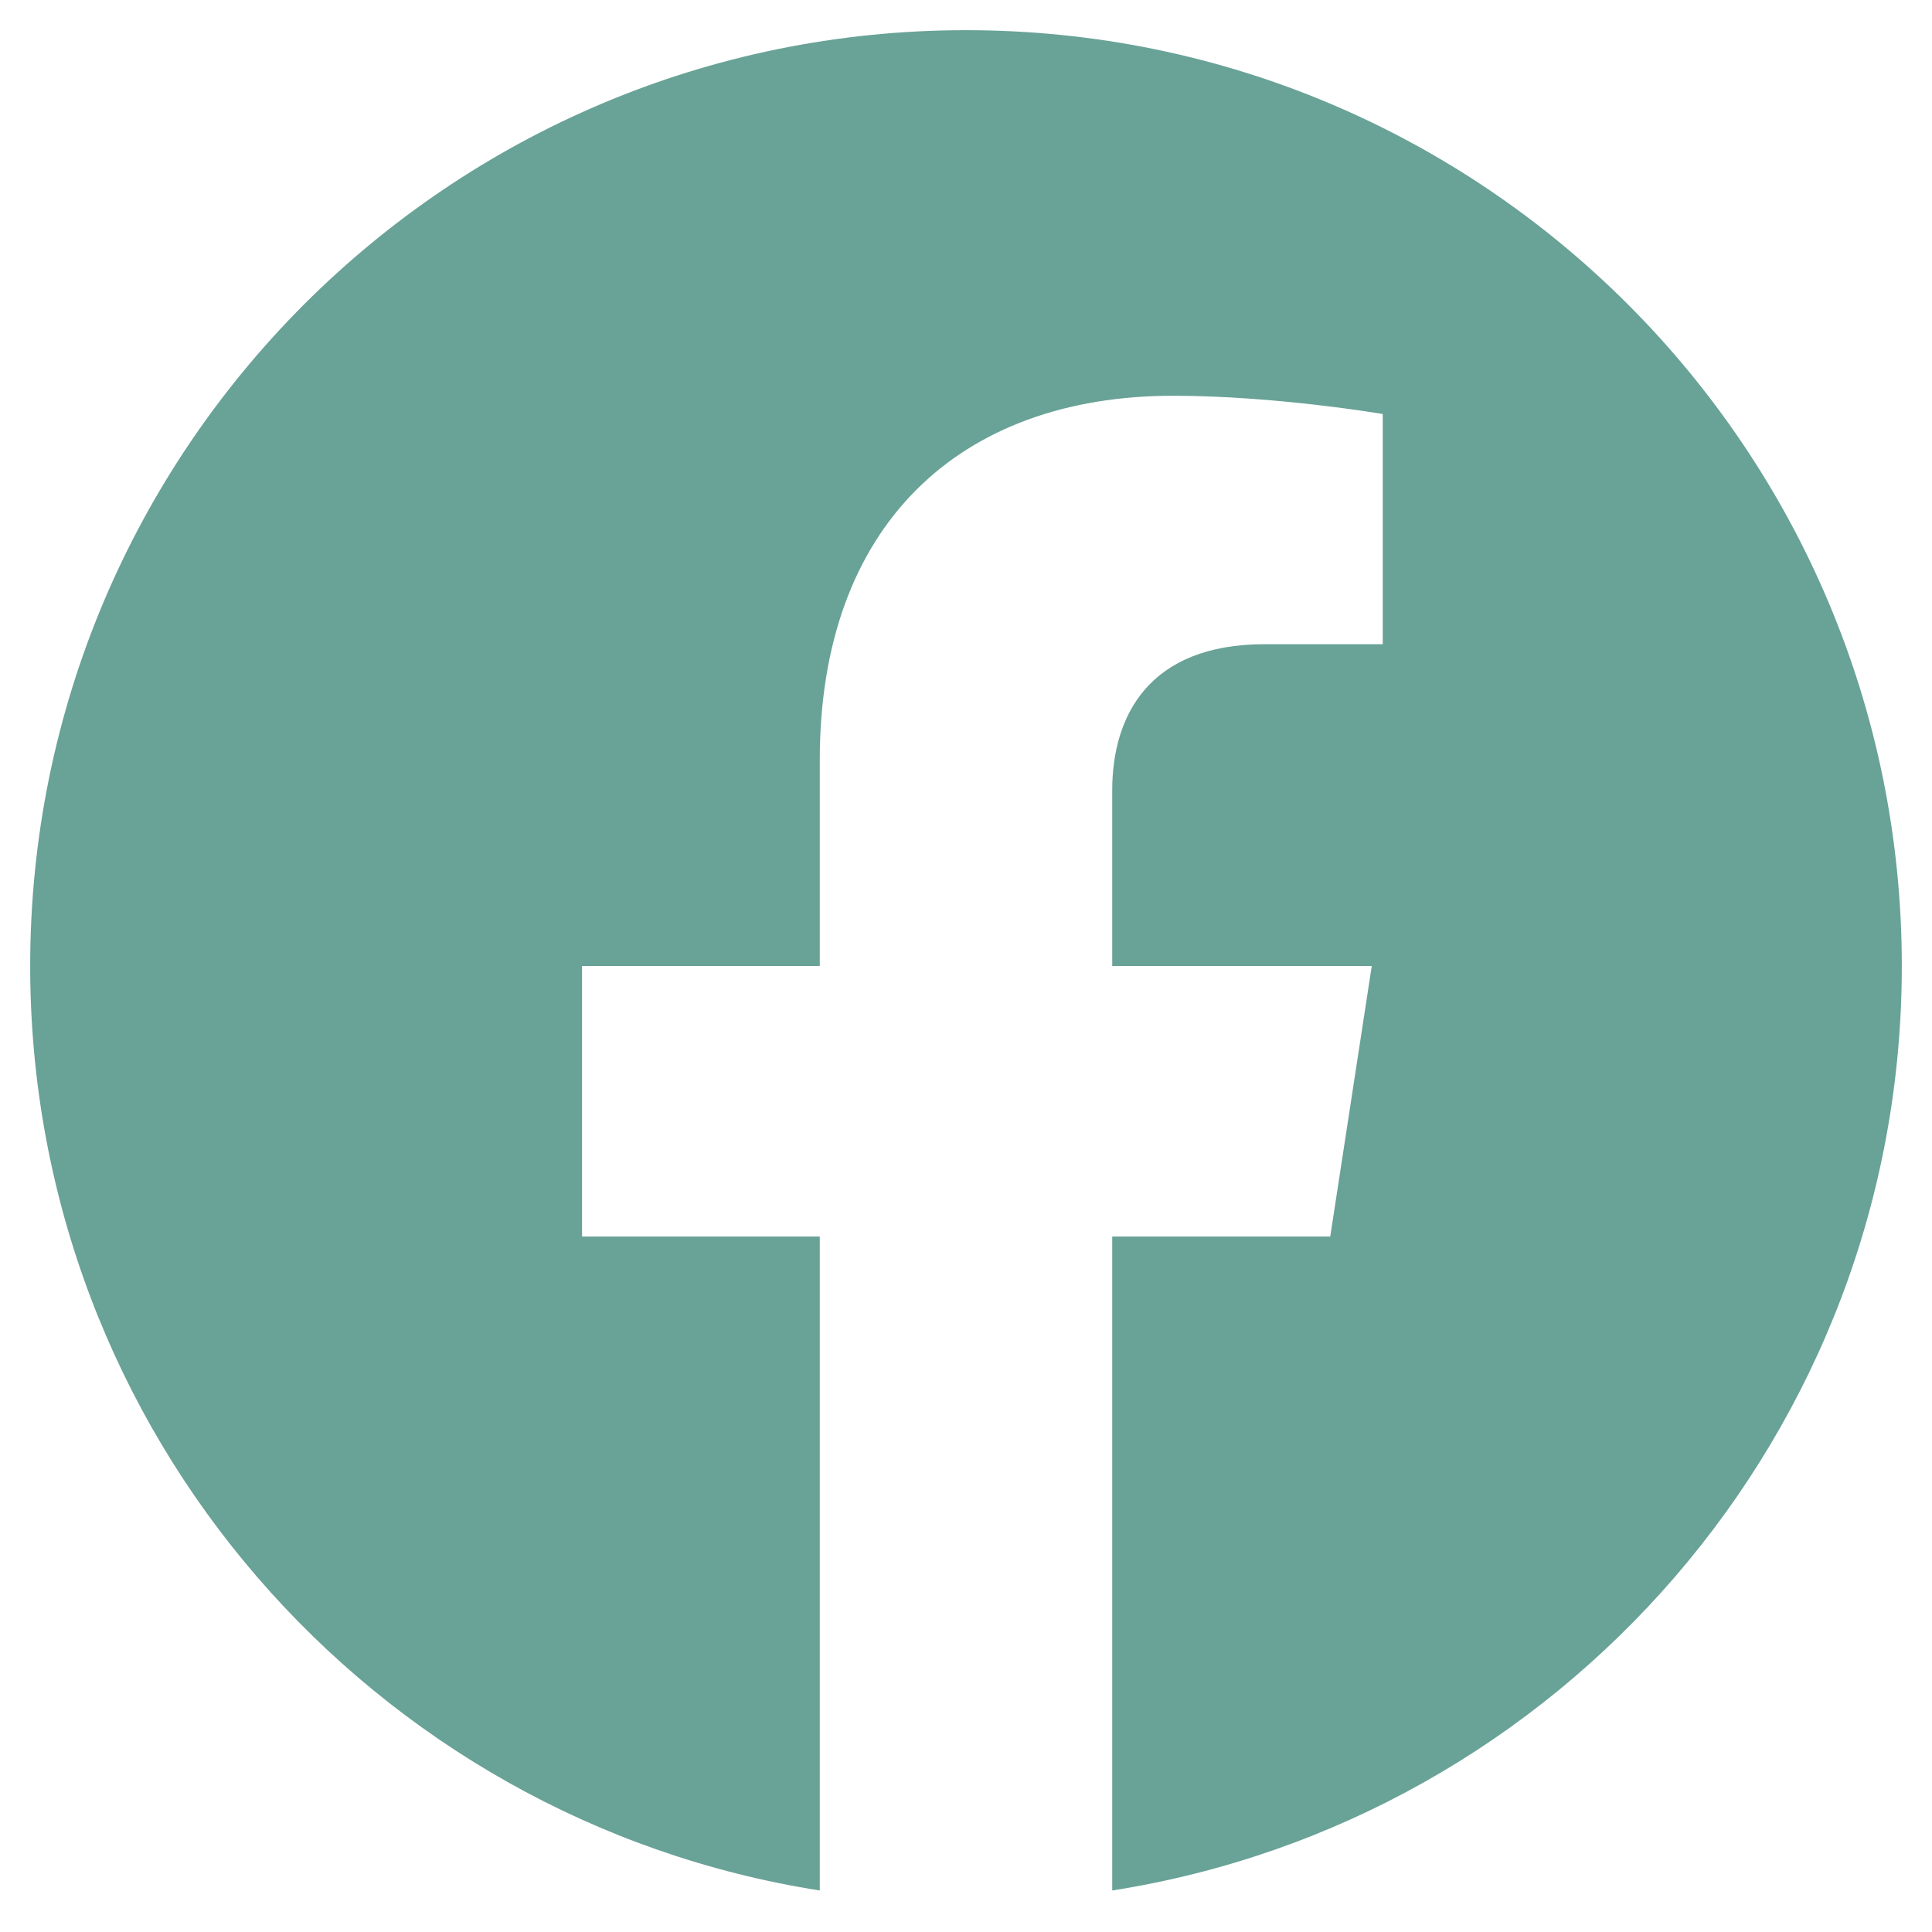 <svg viewBox="0 0 512 512" xmlns="http://www.w3.org/2000/svg" xmlns:xlink="http://www.w3.org/1999/xlink" overflow="hidden"><path d="M504 256C504 119 393 8 256 8 119 8 8 119 8 256 8 379.78 98.69 482.38 217.25 501L217.25 327.69 154.25 327.69 154.25 256 217.25 256 217.25 201.36C217.25 139.21 254.25 104.88 310.92 104.88 338.06 104.88 366.44 109.72 366.44 109.72L366.44 170.72 335.16 170.72C304.36 170.72 294.75 189.84 294.75 209.45L294.75 256 363.53 256 352.53 327.69 294.75 327.69 294.75 501C413.31 482.38 504 379.78 504 256Z" fill="#69A297"/></svg>